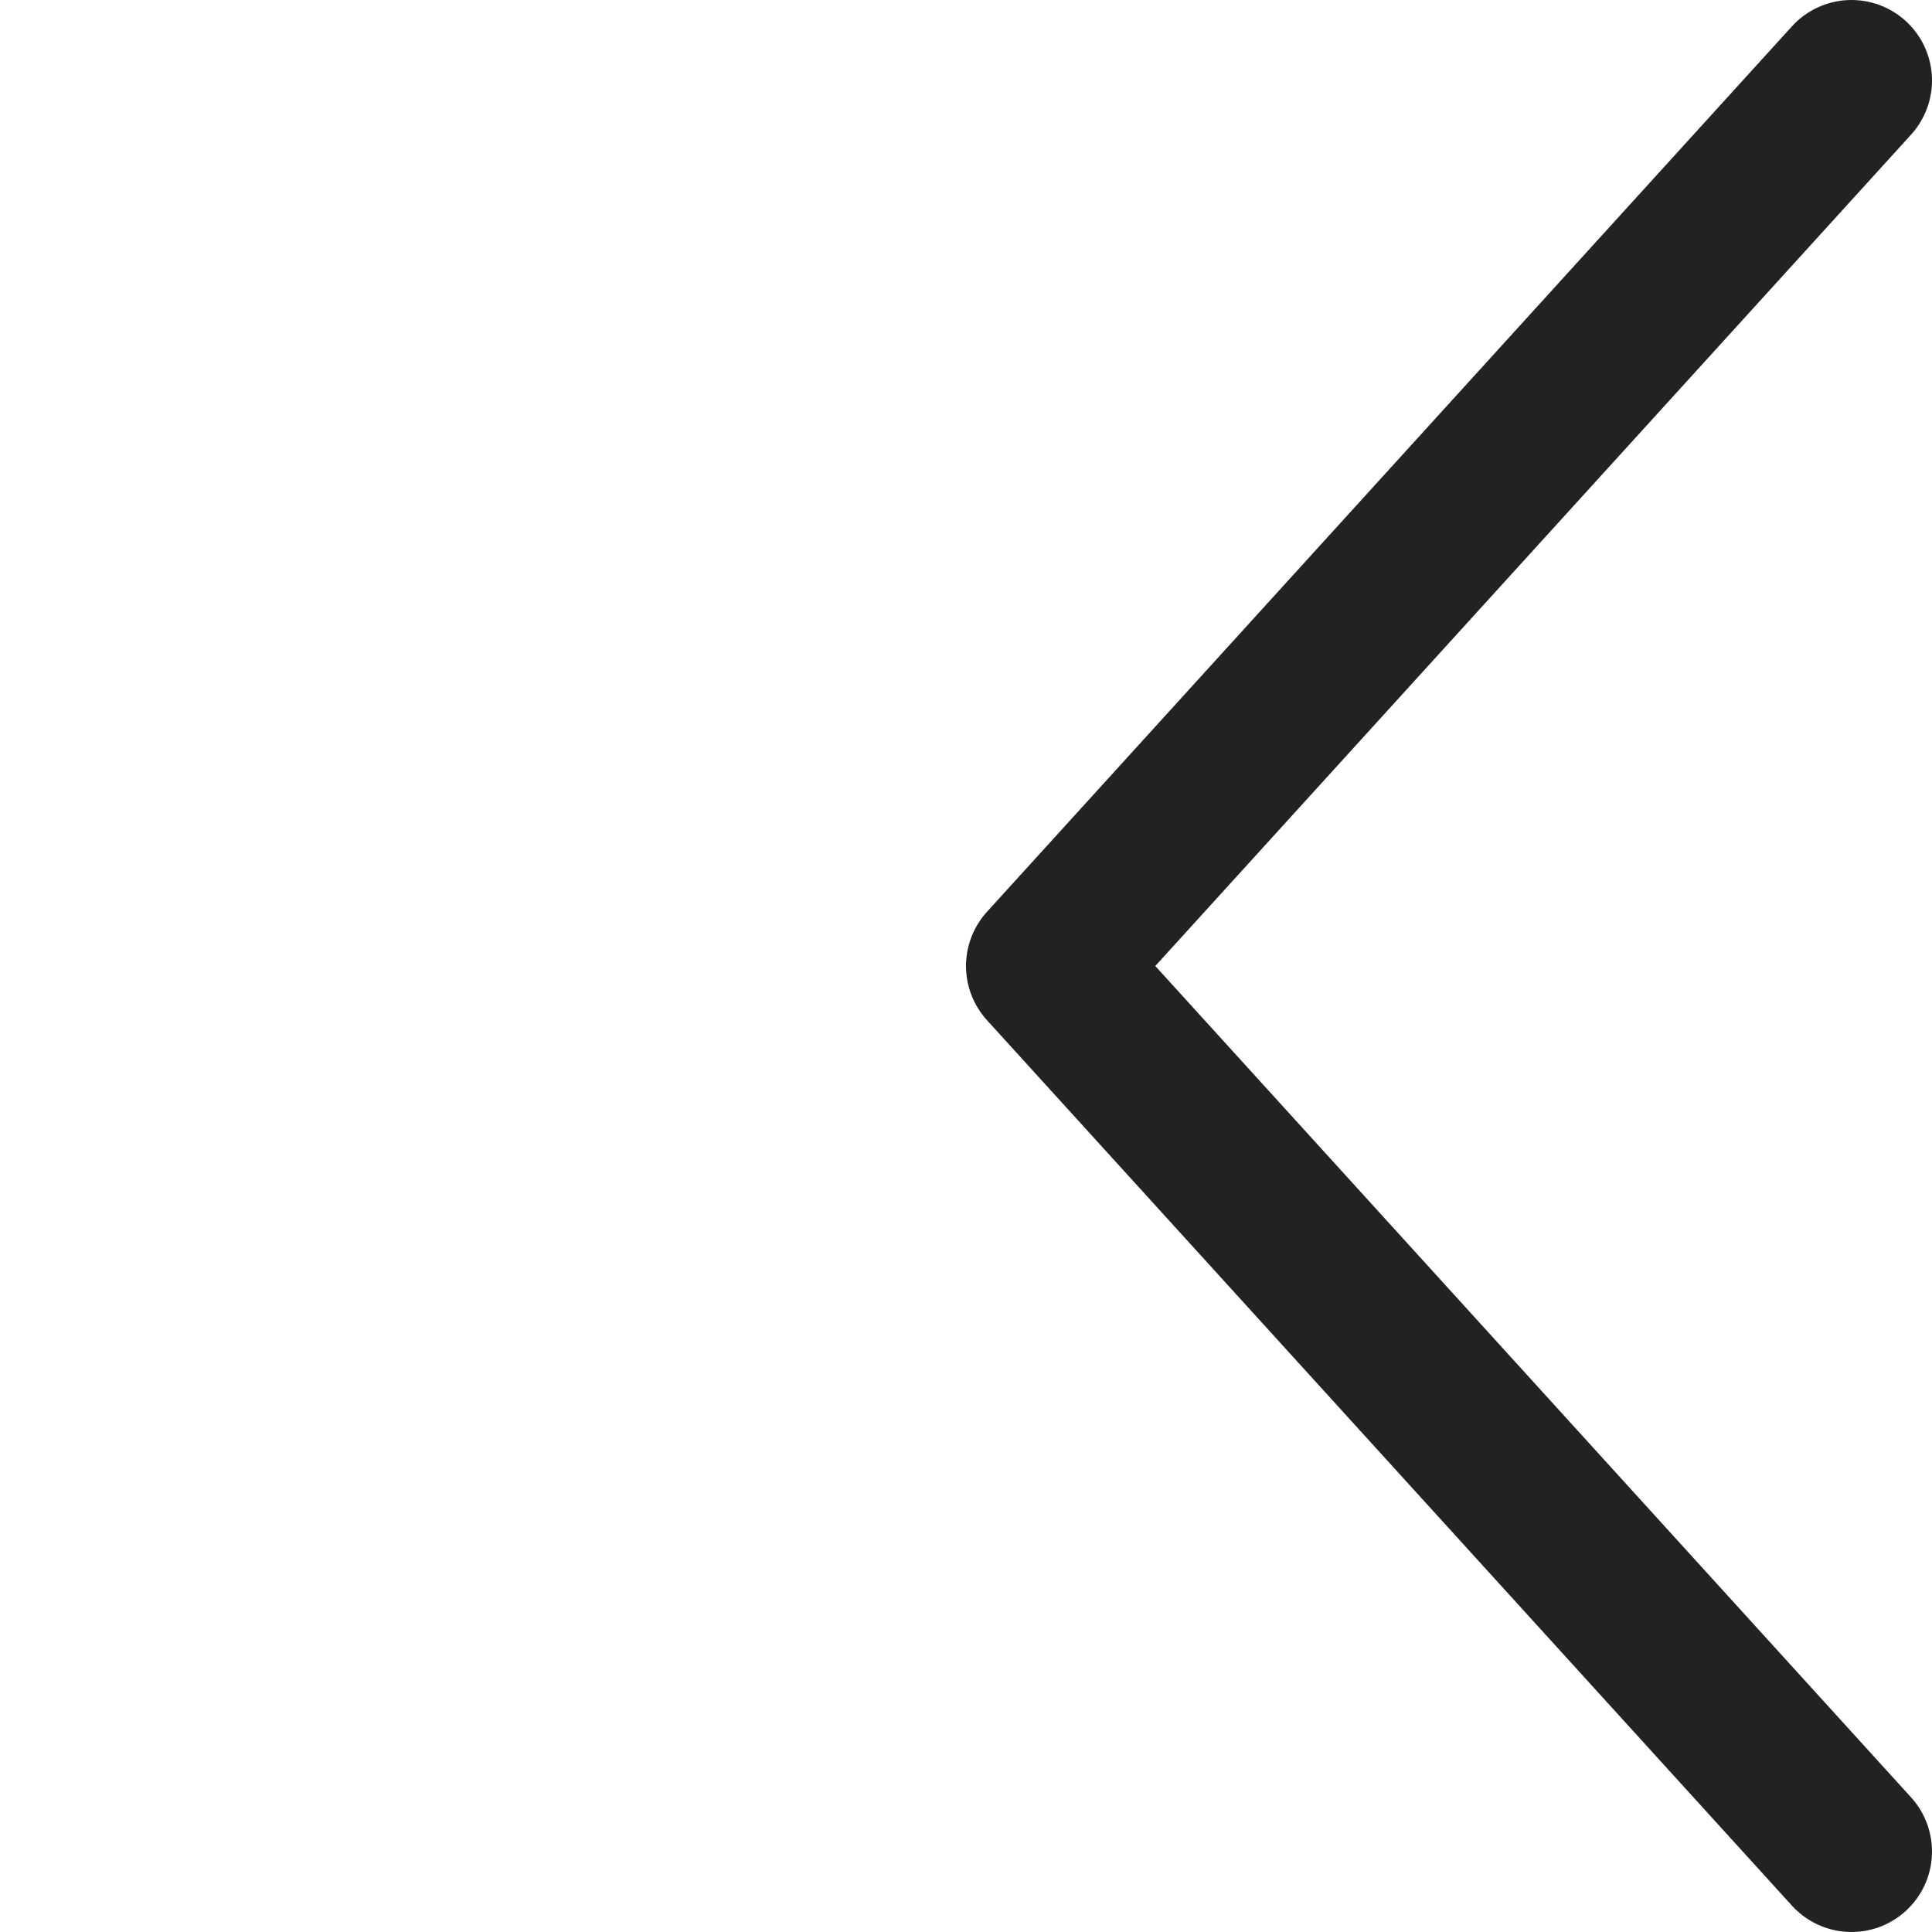 <svg width="24" height="24" viewBox="0 0 24 24" xmlns="http://www.w3.org/2000/svg">
    <path d="M23 23 13 12 23 1" stroke="#222" stroke-width="2" fill="none" fill-rule="evenodd" stroke-linecap="round" stroke-linejoin="round"/>
</svg>
